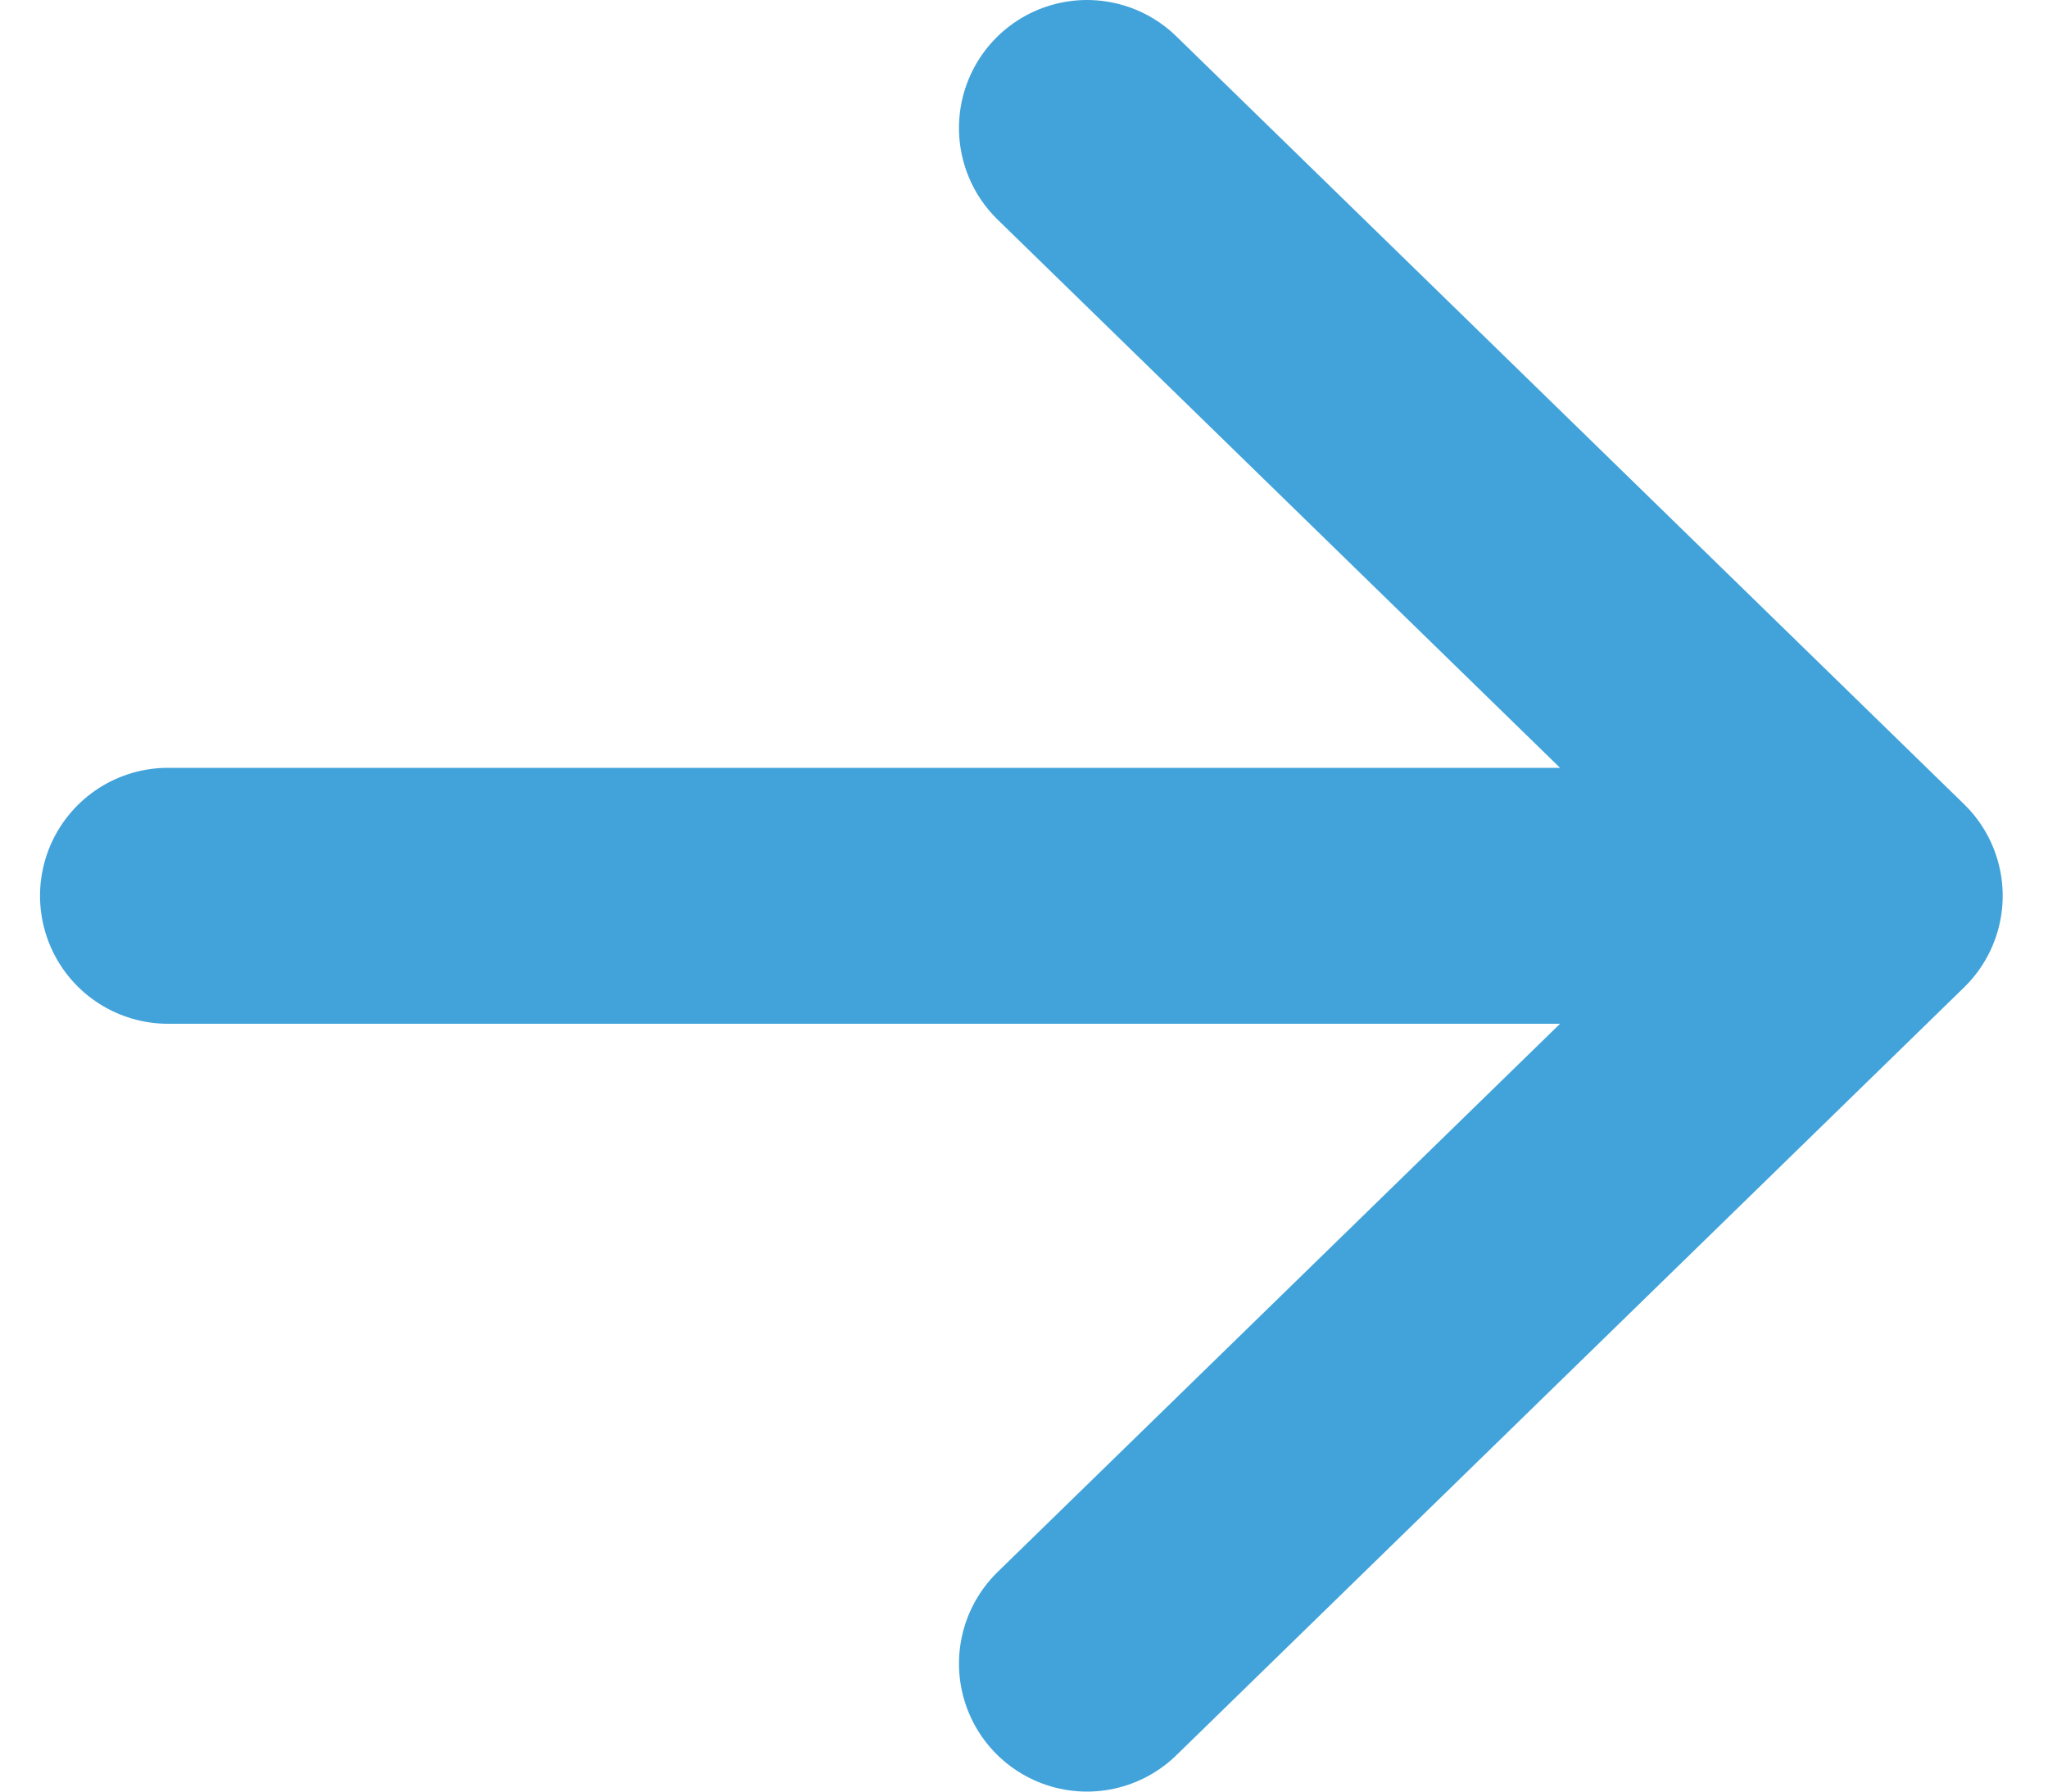<svg width="24" height="21" viewBox="0 0 24 21" fill="none" xmlns="http://www.w3.org/2000/svg">
<path d="M12.738 1.5L21.969 10.5L12.738 19.5M20.687 10.5H1.969" stroke="#41A3DA" stroke-width="3" stroke-linecap="round" stroke-linejoin="round"/>
</svg>
